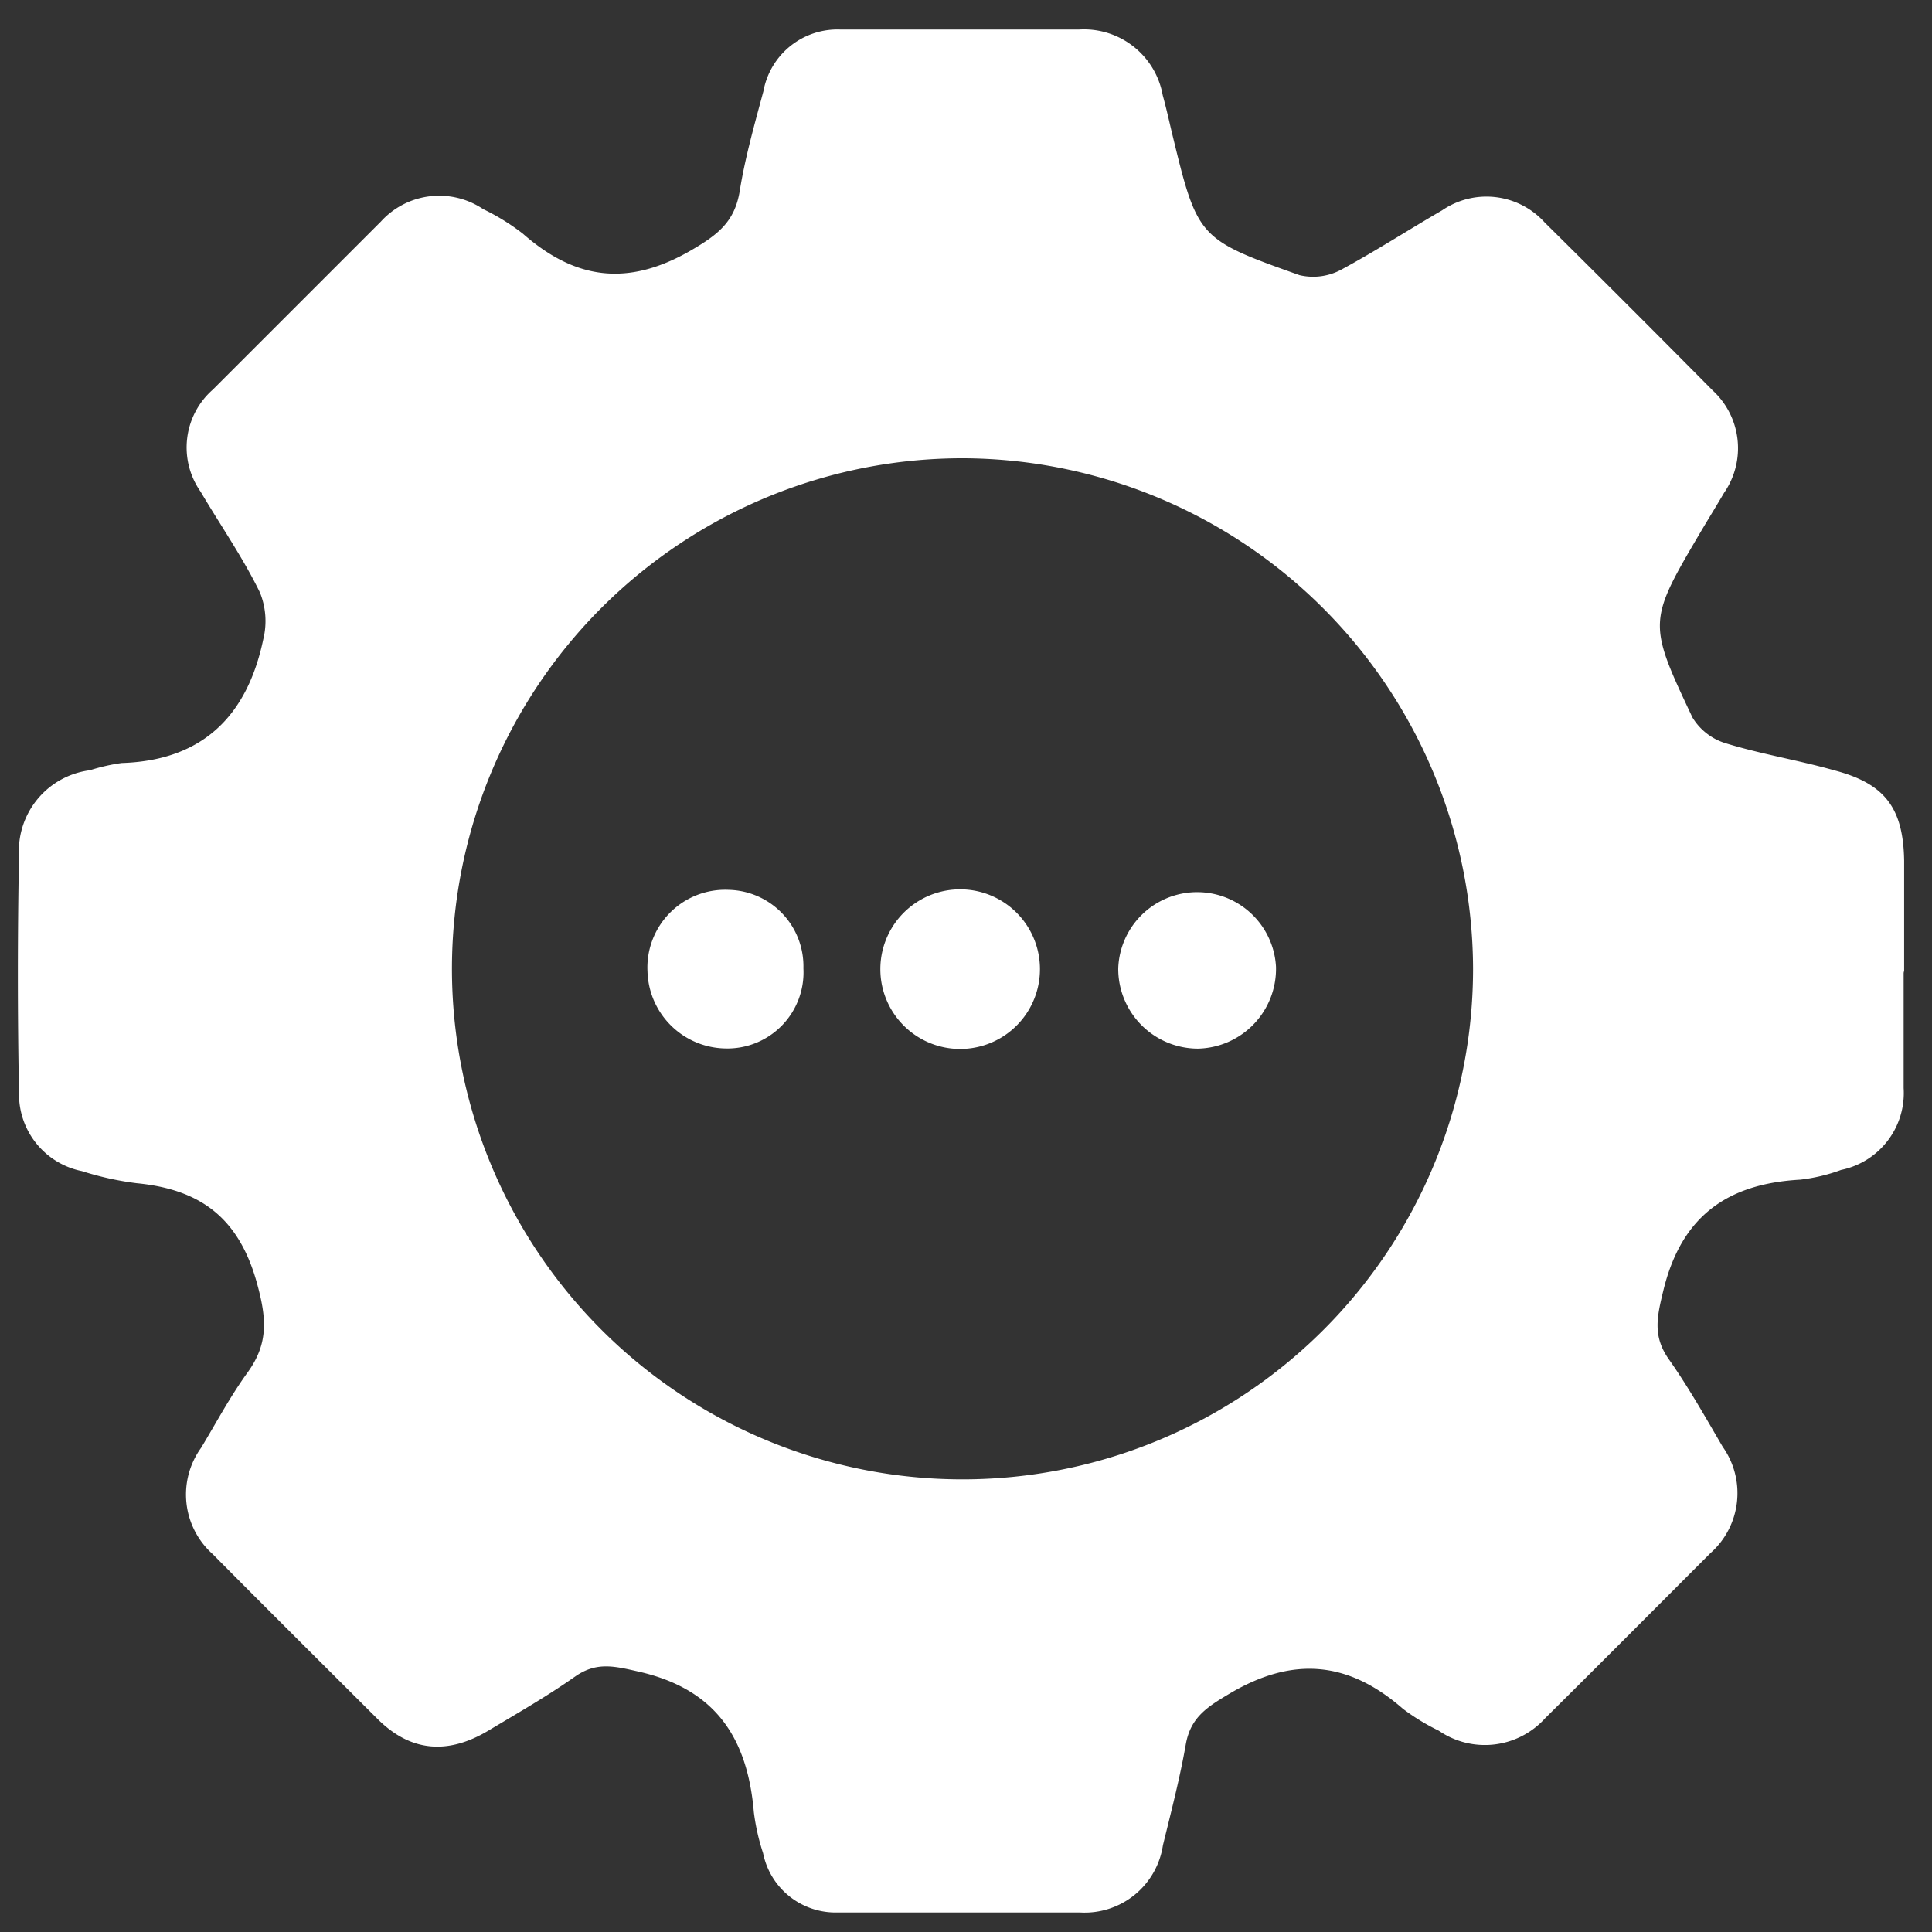 <?xml version="1.0" encoding="UTF-8" standalone="no"?>
<!-- Created with Inkscape (http://www.inkscape.org/) -->

<svg
   xmlns:dc="http://purl.org/dc/elements/1.1/"
   xmlns:cc="http://creativecommons.org/ns#"
   xmlns:rdf="http://www.w3.org/1999/02/22-rdf-syntax-ns#"
   xmlns:svg="http://www.w3.org/2000/svg"
   xmlns="http://www.w3.org/2000/svg"
   xmlns:sodipodi="http://sodipodi.sourceforge.net/DTD/sodipodi-0.dtd"
   xmlns:inkscape="http://www.inkscape.org/namespaces/inkscape"
   version="1.1"
   id="svg45901"
   width="115"
   height="115"
   inkscape:version="0.92.4 (5da689c313, 2019-01-14)"
   sodipodi:docname="setting-title.svg">
  <rect width="100%" height="100%" fill="#333333" stroke="none"/>
  <defs
     id="defs45905" />
  <sodipodi:namedview
     pagecolor="#ffffff"
     bordercolor="#666666"
     borderopacity="1"
     objecttolerance="10"
     gridtolerance="10"
     guidetolerance="10"
     inkscape:pageopacity="0"
     inkscape:pageshadow="2"
     inkscape:window-width="1920"
     inkscape:window-height="1001"
     id="namedview45903"
     showgrid="false"
     inkscape:zoom="2.36"
     inkscape:cx="50"
     inkscape:cy="50"
     inkscape:window-x="-9"
     inkscape:window-y="-9"
     inkscape:window-maximized="1"
     inkscape:current-layer="svg45901" />
  <g
     id="g45295"
     transform="translate(-431.688,-769.892)">
    <path
       id="path44728"
       d="m 545,827.66 v 7 a 4.67,4.67 0 0 1 -3.72,4.87 10.48,10.48 0 0 1 -2.43,0.58 c -4.34,0.24 -7.09,2.17 -8.16,6.63 -0.38,1.56 -0.63,2.7 0.34,4.07 1.17,1.66 2.17,3.44 3.2,5.2 a 4.77,4.77 0 0 1 -0.73,6.33 c -3.27,3.27 -6.54,6.56 -9.83,9.82 a 4.84,4.84 0 0 1 -6.34,0.75 12.76,12.76 0 0 1 -2.13,-1.3 c -3.2,-2.8 -6.47,-3.16 -10.25,-0.95 -1.38,0.82 -2.39,1.43 -2.68,3.07 -0.35,2 -0.87,4 -1.36,6 a 4.71,4.71 0 0 1 -4.93,4 c -4.82,0 -9.64,0 -14.45,0 a 4.4,4.4 0 0 1 -4.42,-3.53 13,13 0 0 1 -0.55,-2.44 c -0.37,-4.36 -2.23,-7.31 -6.83,-8.36 -1.46,-0.33 -2.52,-0.61 -3.8,0.28 -1.66,1.17 -3.44,2.19 -5.18,3.23 -2.36,1.41 -4.58,1.3 -6.58,-0.69 -3.28,-3.27 -6.56,-6.53 -9.82,-9.82 a 4.75,4.75 0 0 1 -0.69,-6.33 c 0.91,-1.51 1.74,-3.07 2.77,-4.49 1.25,-1.73 1.13,-3.22 0.55,-5.32 -1.09,-3.93 -3.42,-5.58 -7.17,-5.94 a 18.15,18.15 0 0 1 -3.25,-0.72 4.66,4.66 0 0 1 -3.74,-4.61 c -0.09,-4.72 -0.09,-9.44 0,-14.17 a 4.84,4.84 0 0 1 4.22,-5.08 11.46,11.46 0 0 1 1.89,-0.43 c 4.84,-0.15 7.48,-2.83 8.43,-7.37 a 4.53,4.53 0 0 0 -0.2,-2.78 c -1,-2.06 -2.35,-4 -3.53,-6 a 4.58,4.58 0 0 1 0.73,-6.08 q 5,-5 10,-10 a 4.69,4.69 0 0 1 6.09,-0.74 13.14,13.14 0 0 1 2.36,1.46 c 3.11,2.73 6.23,3.18 10,1 1.6,-0.93 2.61,-1.7 2.91,-3.54 0.32,-2 0.89,-4 1.41,-5.94 a 4.48,4.48 0 0 1 4.6,-3.67 c 4.72,0 9.45,0 14.17,0 a 4.76,4.76 0 0 1 5,3.92 c 0.2,0.72 0.36,1.44 0.53,2.16 1.54,6.34 1.53,6.38 7.61,8.54 a 3.53,3.53 0 0 0 2.49,-0.33 c 2,-1.08 4,-2.37 6,-3.53 a 4.67,4.67 0 0 1 6.1,0.72 q 5.05,5 10,10 a 4.67,4.67 0 0 1 0.68,6.1 c -0.42,0.72 -0.86,1.43 -1.29,2.15 -3.25,5.51 -3.28,5.52 -0.59,11.22 a 3.5,3.5 0 0 0 2,1.54 c 2.12,0.65 4.31,1 6.46,1.61 3,0.79 4.09,2.24 4.14,5.38 0,2.22 0,4.45 0,6.67 z m -55.91,-30.49 a 30.39,30.39 0 1 0 30.28,30.33 30.47,30.47 0 0 0 -30.28,-30.33 z"
       class="cls-9"
       inkscape:connector-curvature="0"
       style="fill:#ffffff" />
    <path
       id="path44730"
       d="m 503,832.31 a 4.75,4.75 0 0 1 -4.75,-4.78 4.7,4.7 0 0 1 9.39,-0.09 4.75,4.75 0 0 1 -4.64,4.87 z"
       class="cls-9"
       inkscape:connector-curvature="0"
       style="fill:#ffffff" />
    <path
       id="path44732"
       d="m 479.51,827.53 a 4.53,4.53 0 0 1 -4.65,4.77 4.72,4.72 0 0 1 -4.63,-4.58 4.63,4.63 0 0 1 4.84,-4.86 4.55,4.55 0 0 1 4.44,4.67 z"
       class="cls-9"
       inkscape:connector-curvature="0"
       style="fill:#ffffff" />
    <path
       id="path44734"
       d="m 488.8,822.83 a 4.75,4.75 0 1 1 0.08,9.5 4.75,4.75 0 0 1 -0.08,-9.5 z"
       class="cls-9"
       inkscape:connector-curvature="0"
       style="fill:#ffffff" />
  </g>
</svg>
